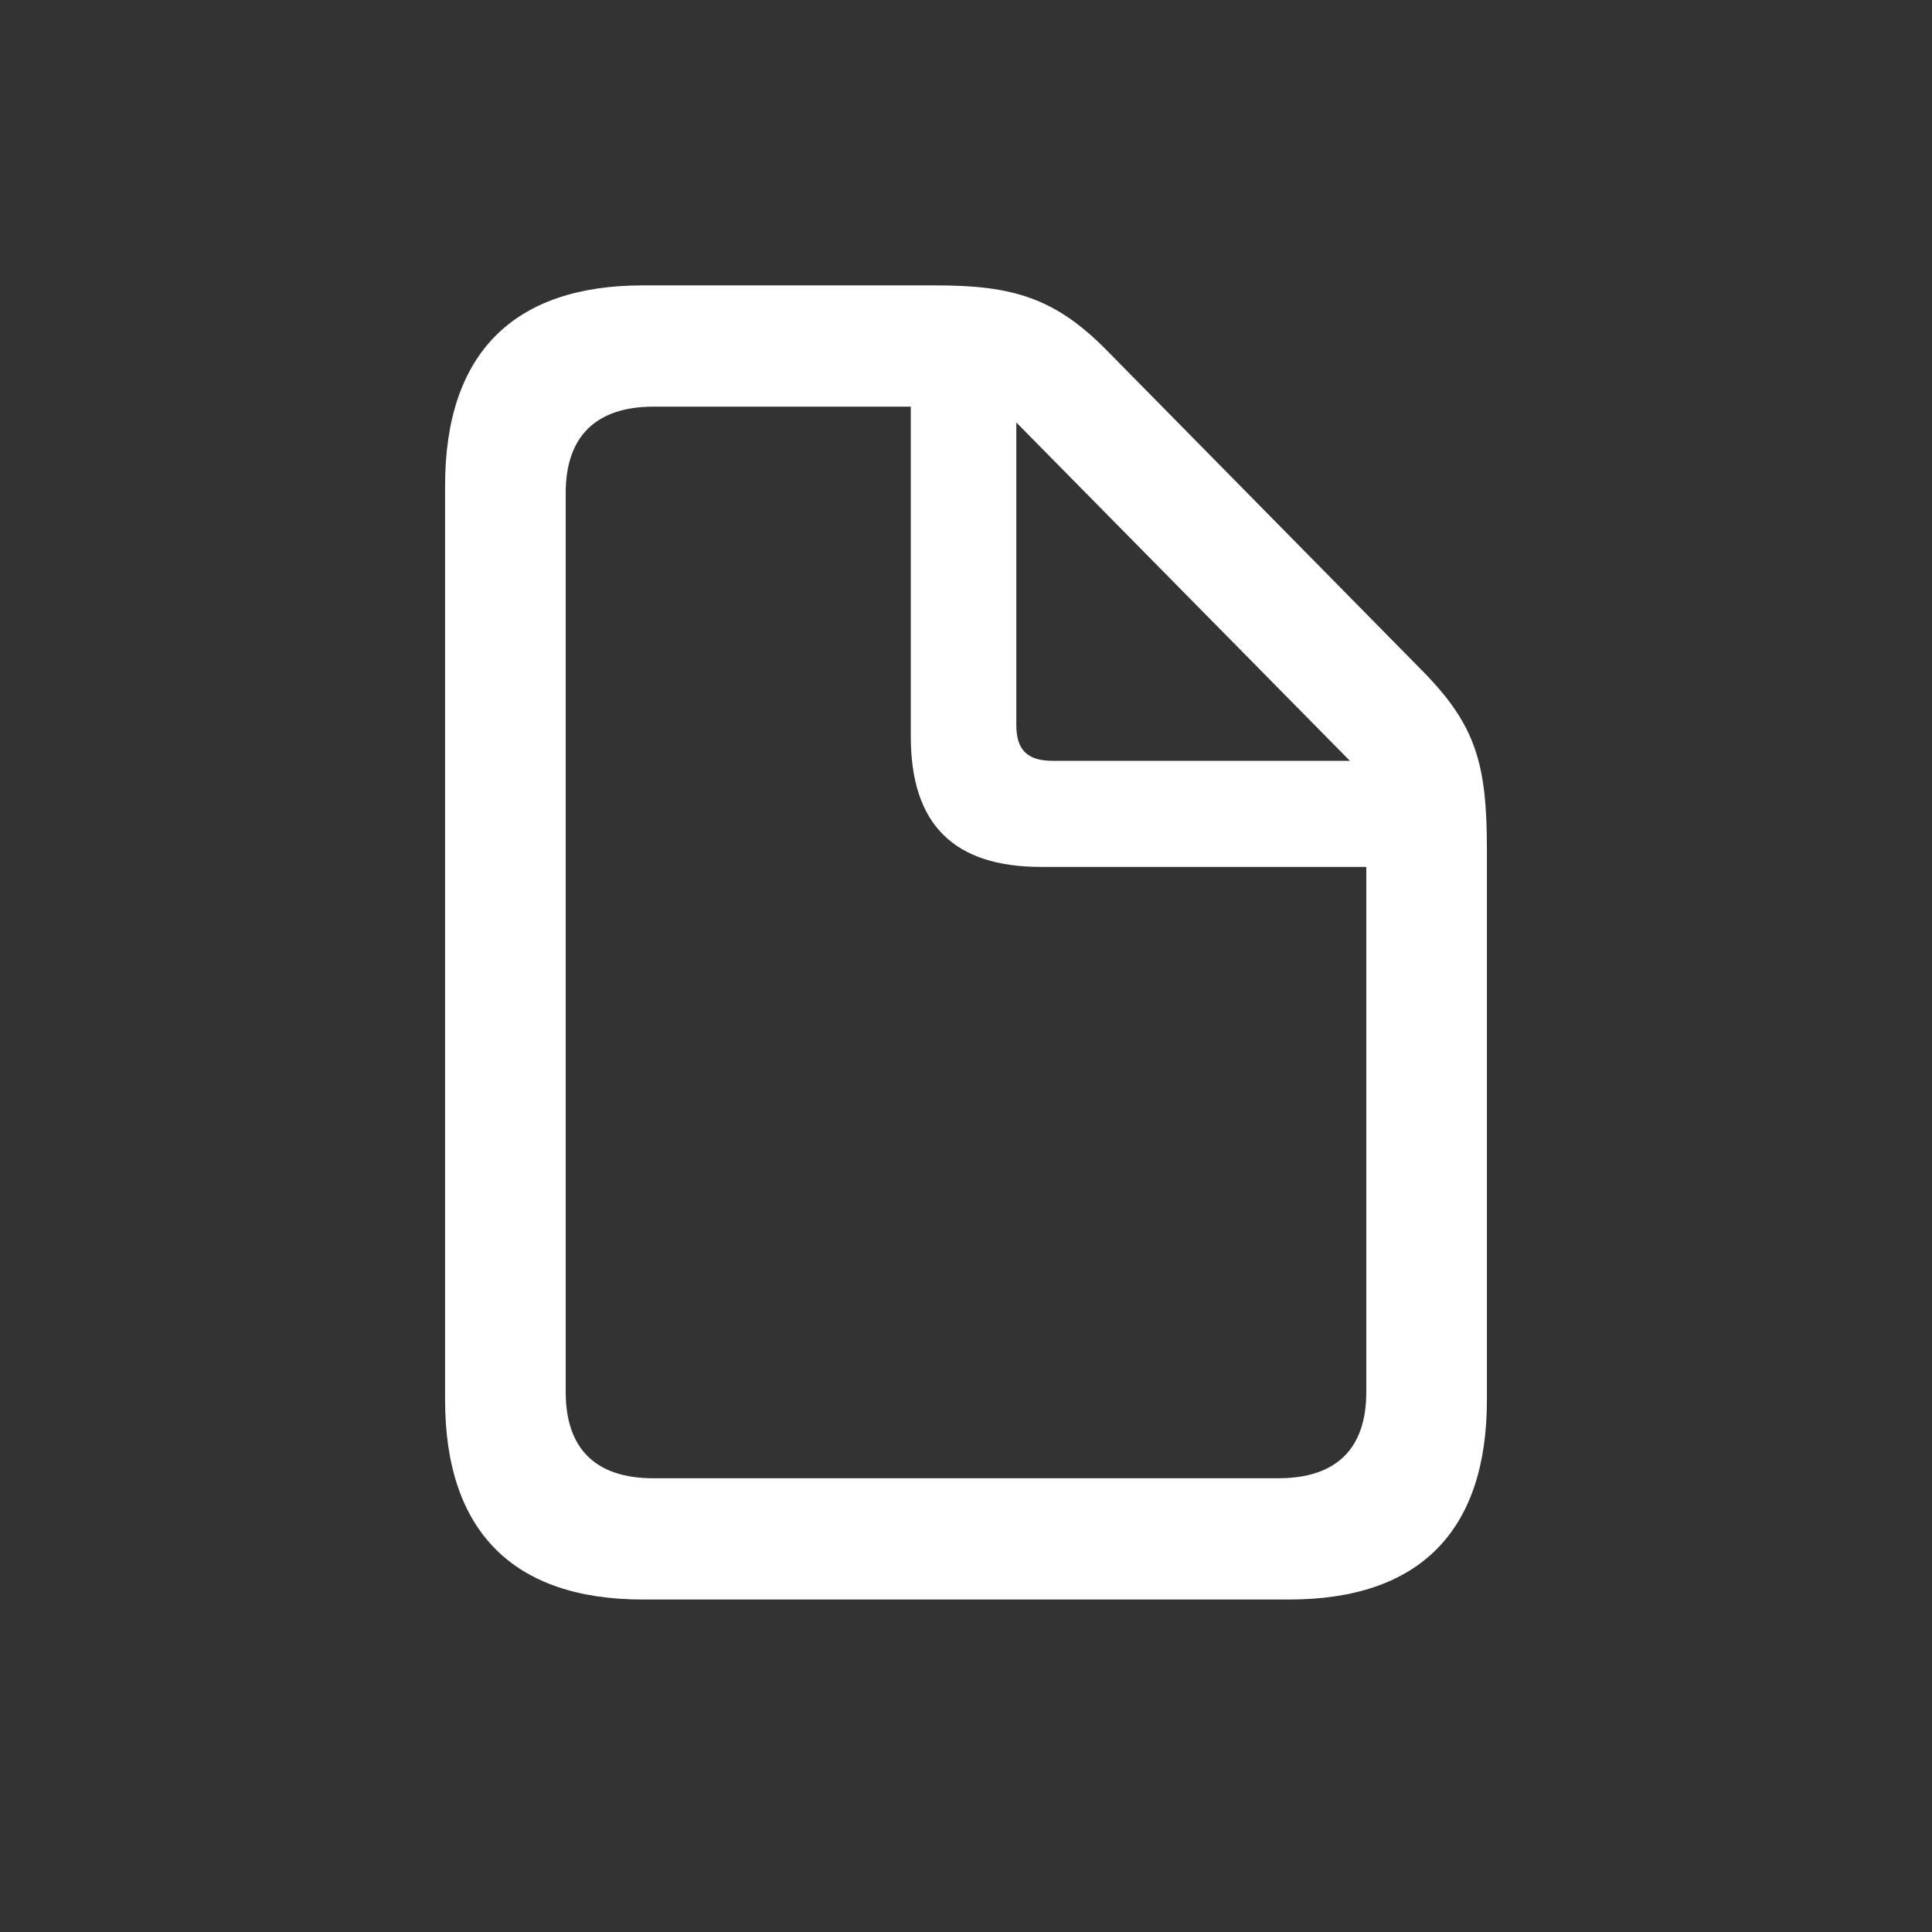 <svg width="21" height="21" viewBox="0 0 21 21" fill="none" xmlns="http://www.w3.org/2000/svg">
<rect x="0" y="0" width="21" height="21" fill="#333333" stroke="none"/>
<path d="M6.987 17.386H14.013C15.431 17.386 16.162 16.641 16.162 15.217V9.232C16.162 8.309 16.044 7.887 15.47 7.301L12.023 3.801C11.462 3.234 11.001 3.102 10.17 3.102H6.987C5.576 3.102 4.838 3.847 4.838 5.277V15.217C4.838 16.641 5.576 17.386 6.987 17.386ZM7.099 16.068C6.466 16.068 6.149 15.738 6.149 15.132V5.356C6.149 4.756 6.466 4.42 7.105 4.42H9.9V8.006C9.9 8.962 10.368 9.423 11.317 9.423H14.851V15.132C14.851 15.738 14.534 16.068 13.895 16.068H7.099ZM11.443 8.27C11.166 8.27 11.047 8.151 11.047 7.881V4.592L14.673 8.27H11.443Z" fill="white"/>
</svg>

